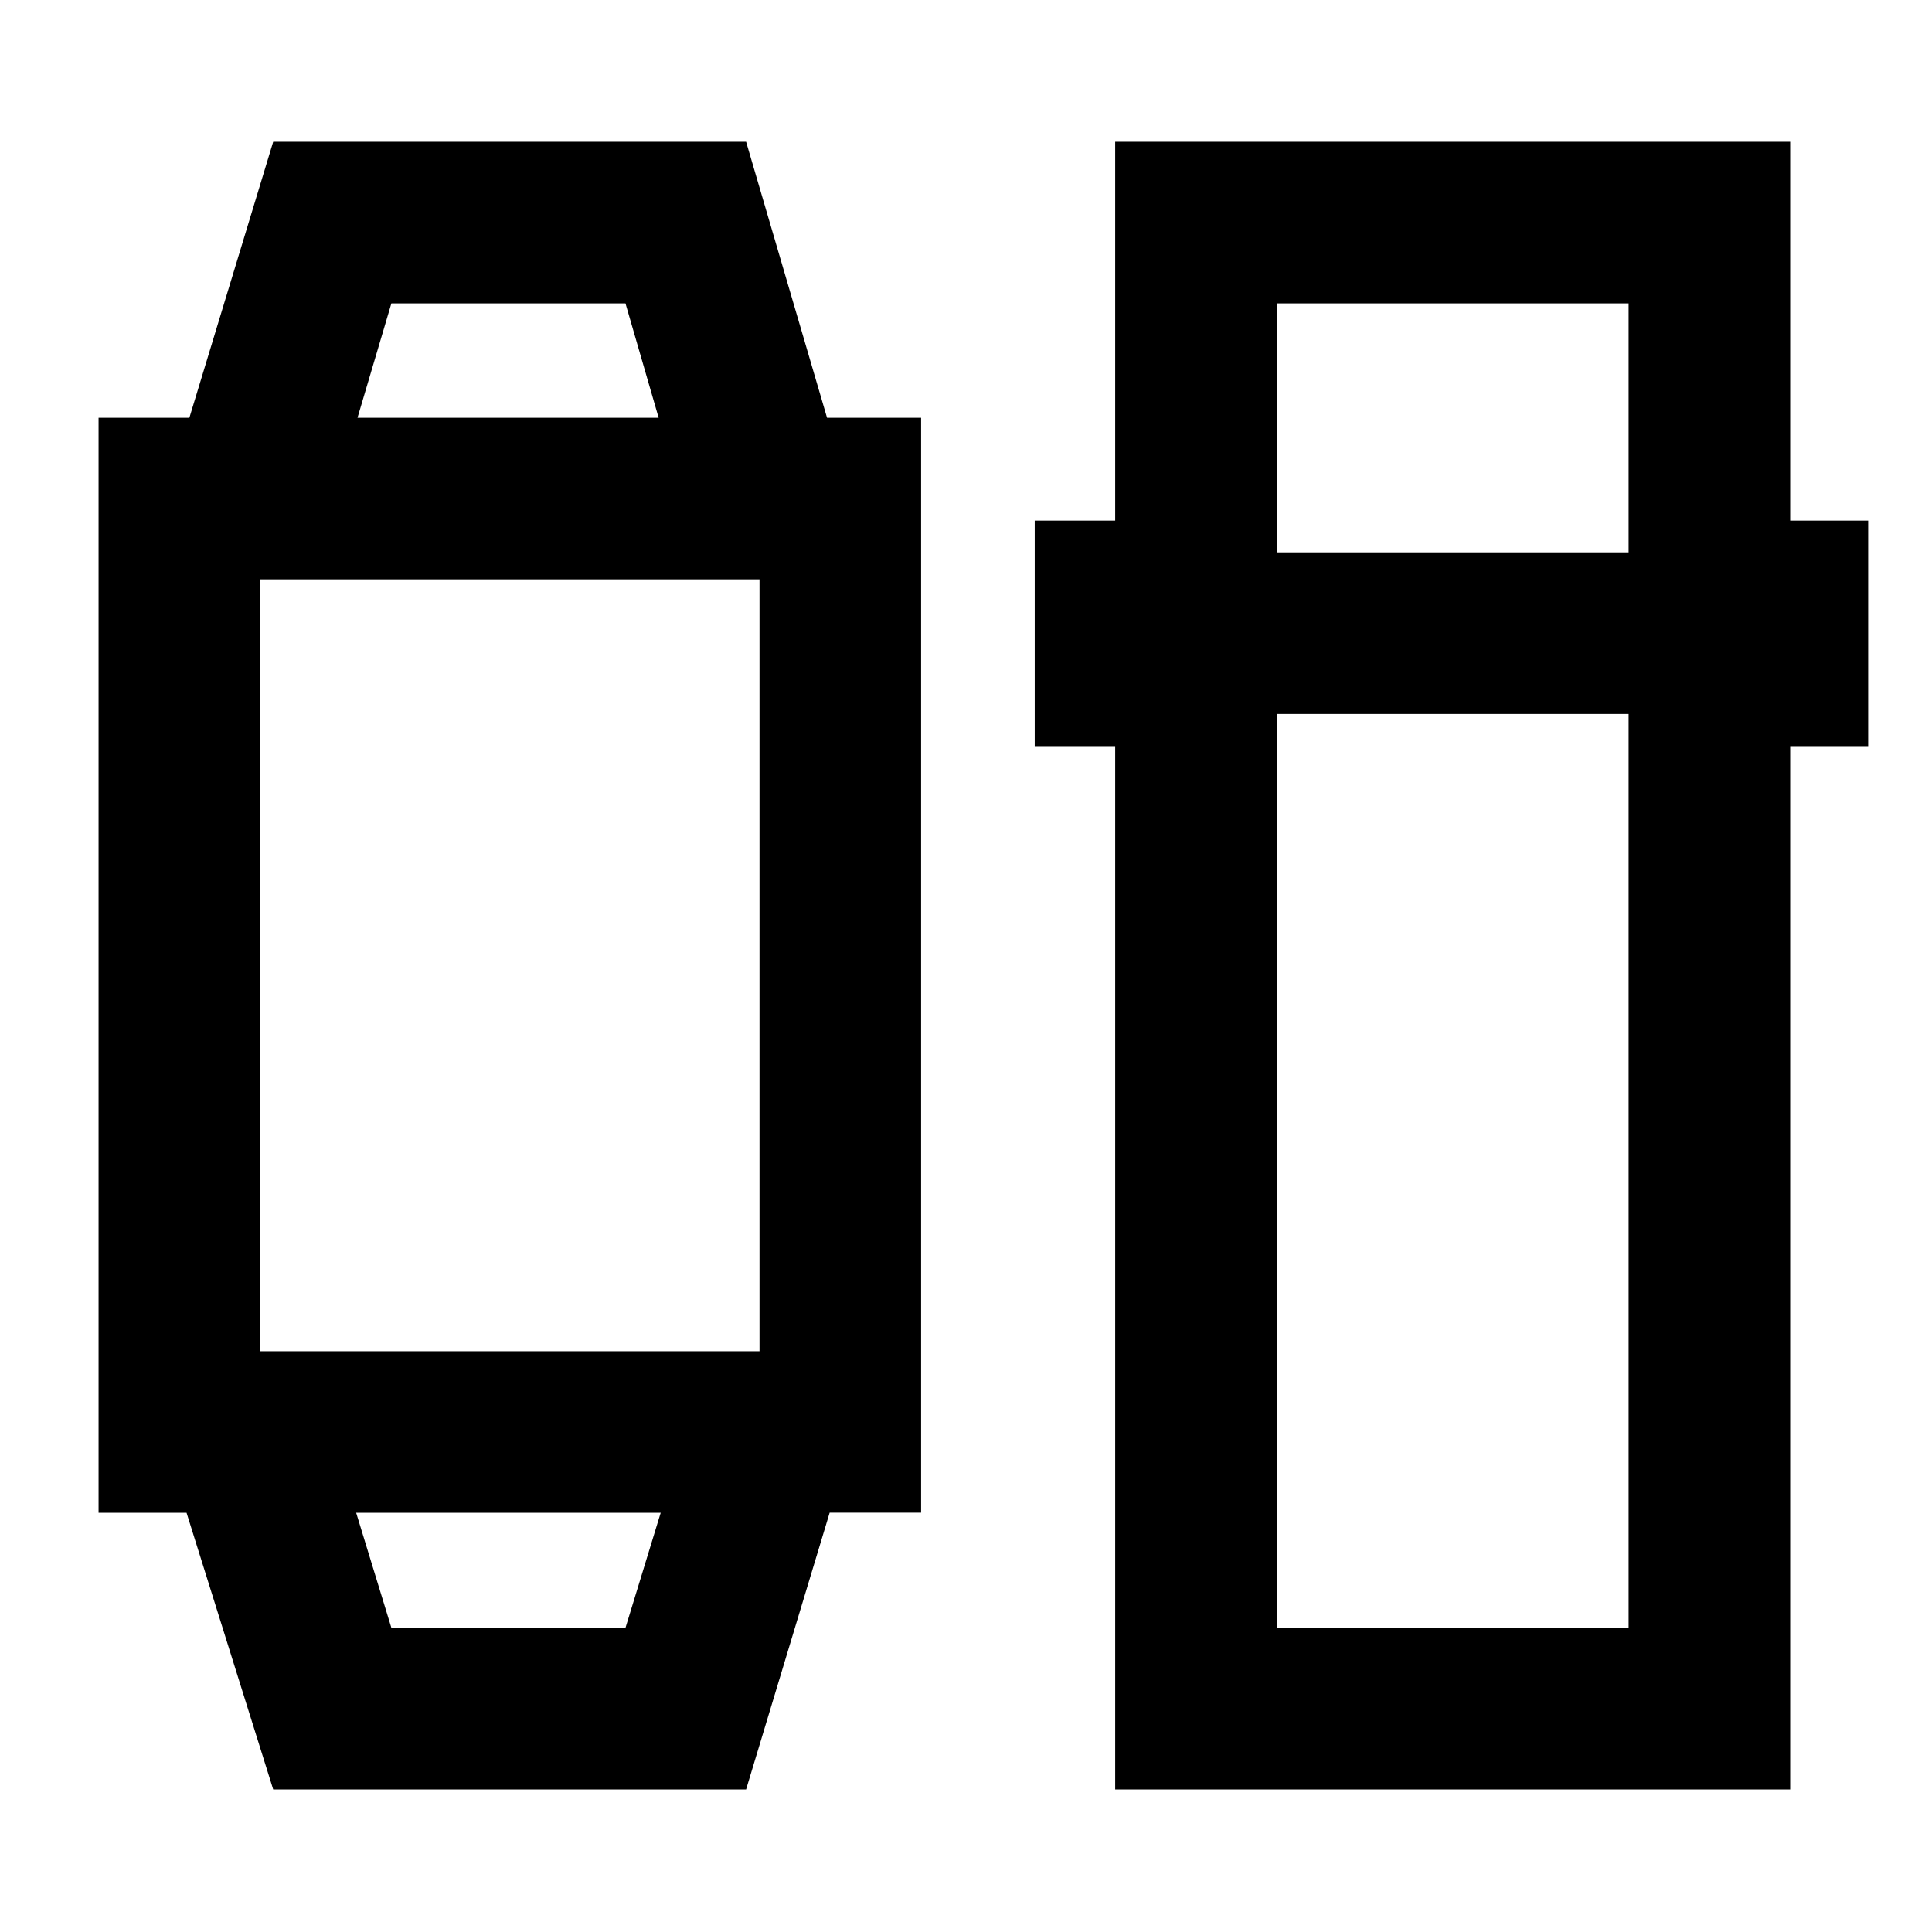 <svg xmlns="http://www.w3.org/2000/svg" height="40" viewBox="0 -960 960 960" width="40"><path d="M135.75-70.84 92.7-208.3H48.98v-544.11H94.1l41.65-137.13h234.99l40.22 137.13h46.74v544.05h-45.44L370.74-70.84H135.75Zm58.73-80.29H310.8l17.5-57.17H176.98l17.5 57.17Zm-65.21-137.46H377.4v-383.53H129.27v383.53Zm48.37-463.82h149.64l-16.48-56.84H194.48l-16.84 56.84Zm376.5 681.57v-518.42h-39.98V-701.3h39.98v-188.24h335.4v188.24h38.75v112.04h-38.75v518.42h-335.4Zm80.29-534.4v454.11h174.82v-454.11H634.43Zm0-80.29h174.82v-123.72H634.43v123.72ZM253.06-208.3Zm-.17-544.11Z"/></svg>